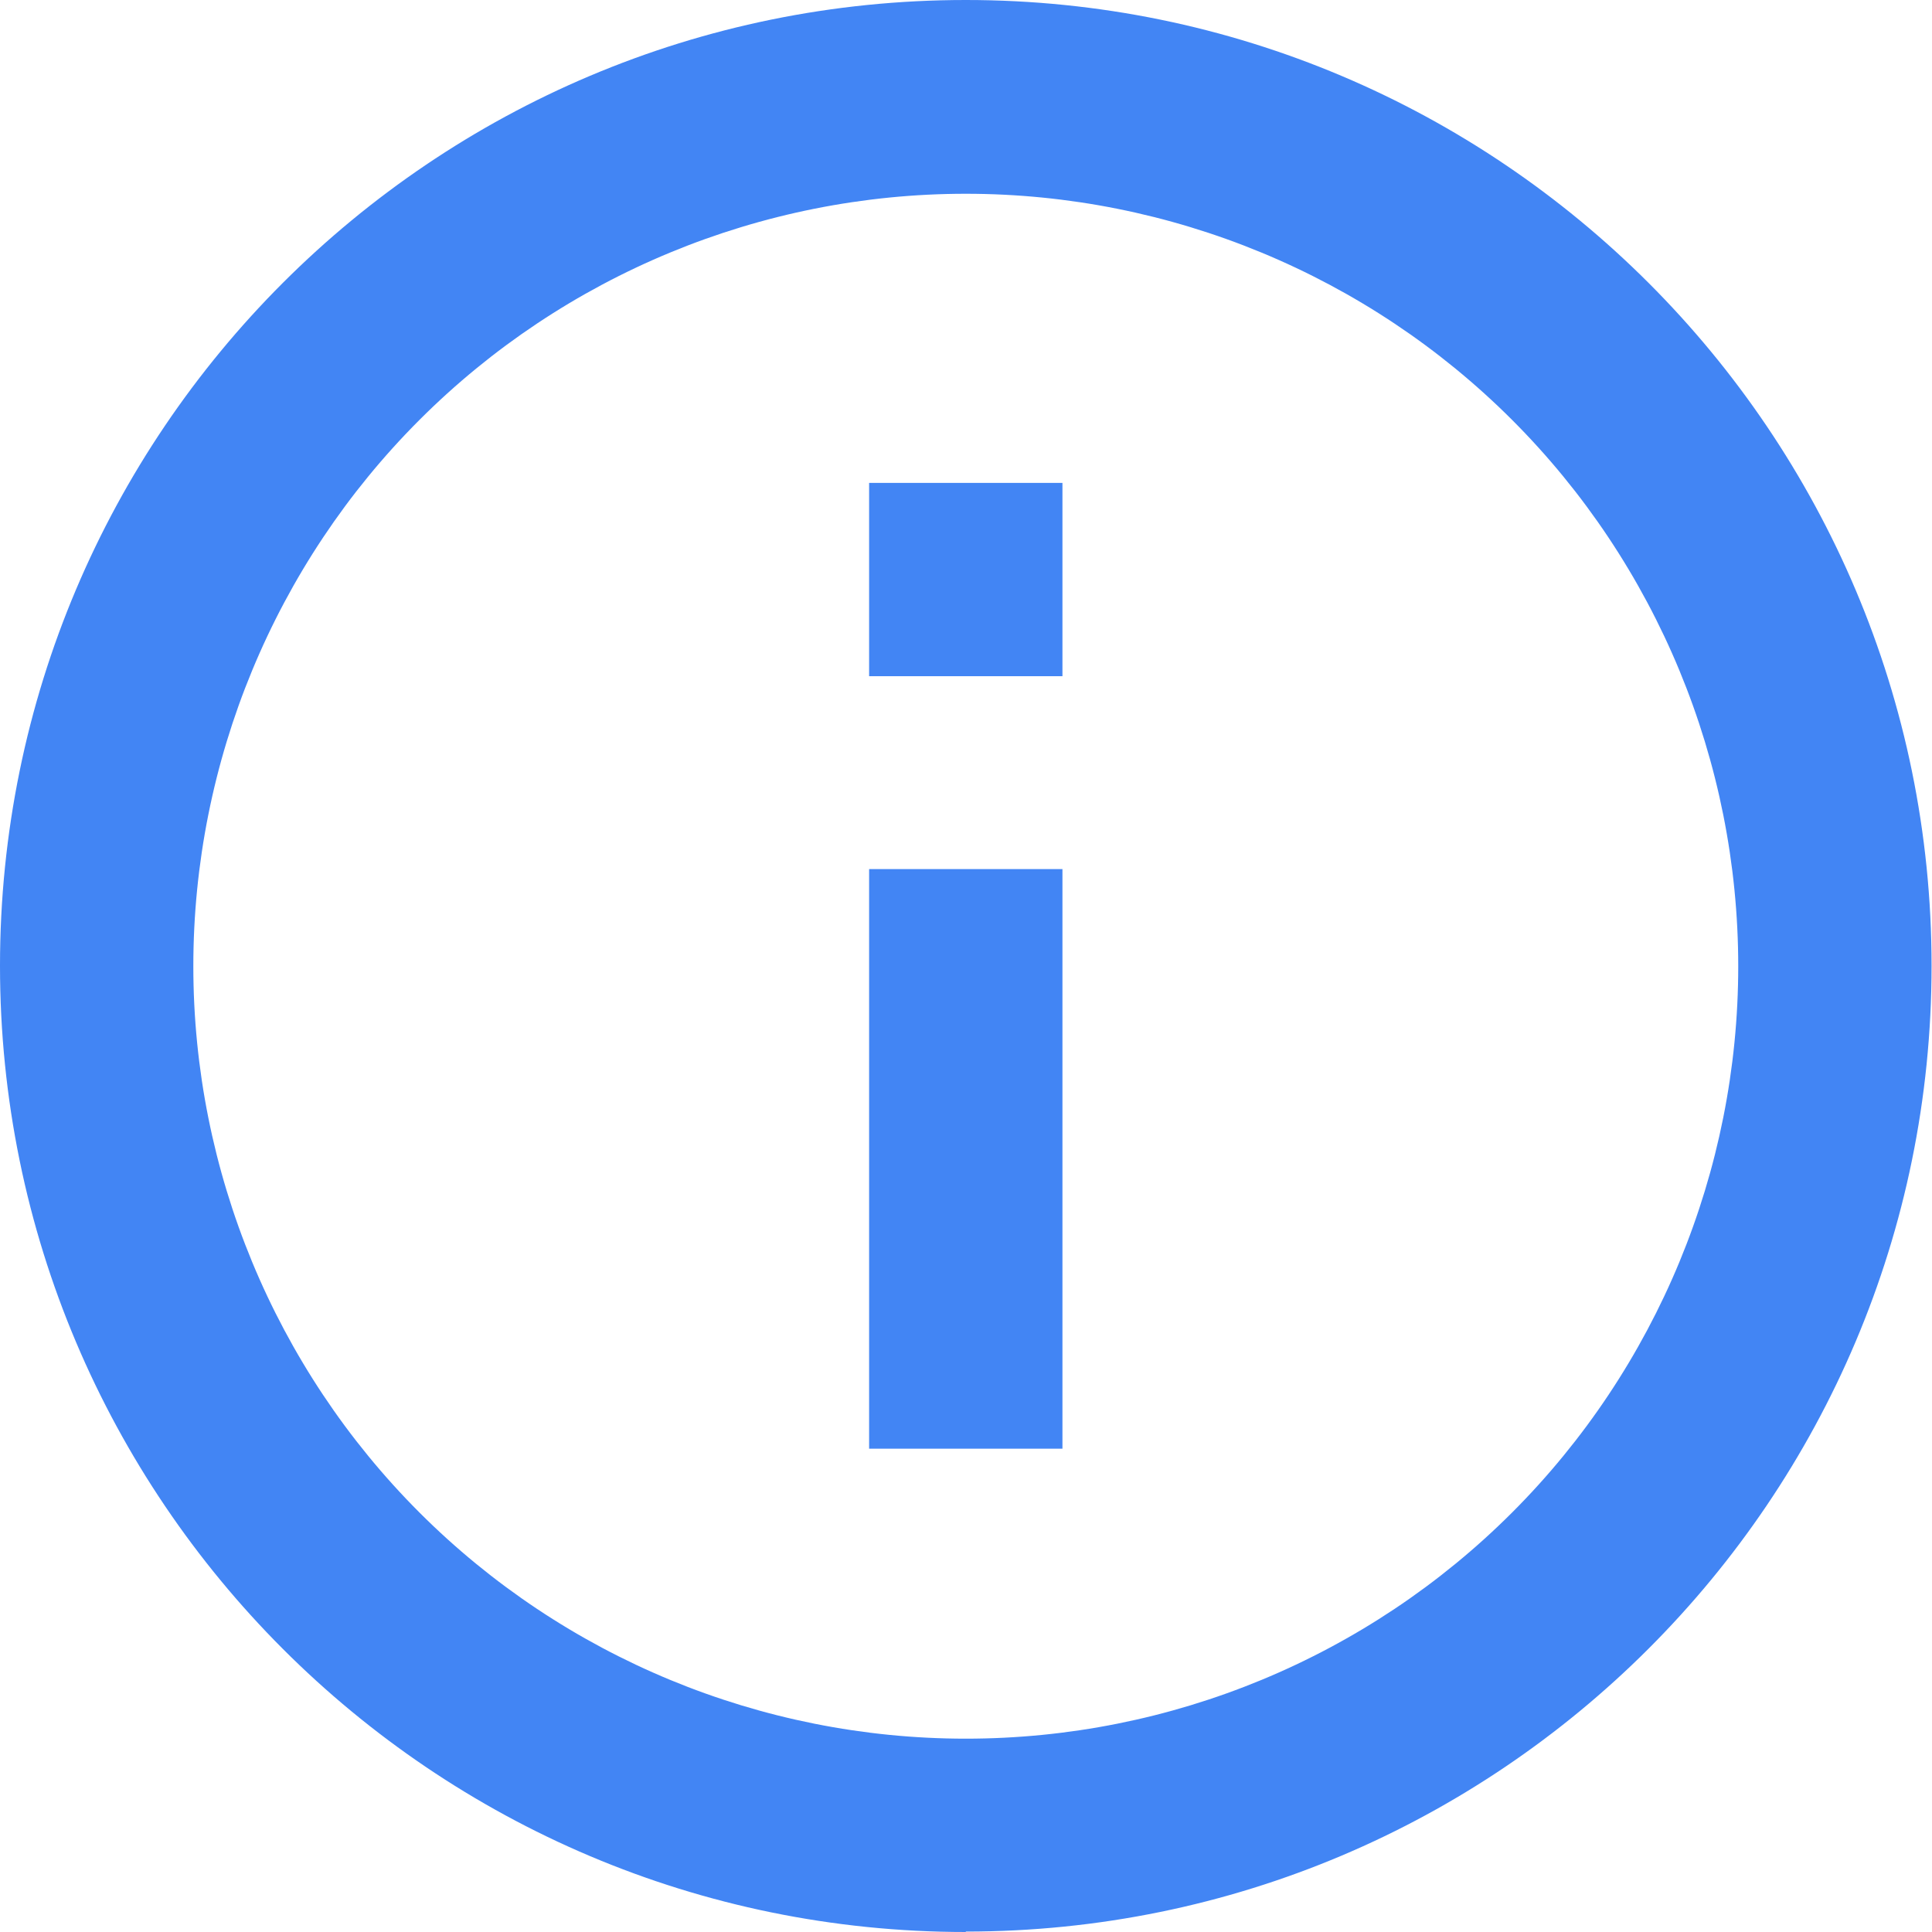 <?xml version="1.0" encoding="UTF-8"?>
<svg id="Layer_1" data-name="Layer 1" xmlns="http://www.w3.org/2000/svg" viewBox="0 0 44.17 44.17">
  <defs>
    <style>
      .cls-1 {
        fill: #4285f4;
      }
    </style>
  </defs>
  <path class="cls-1" d="m22.08,44.17C9.89,44.17,0,34.28,0,22.08S9.89,0,22.08,0s22.08,9.89,22.08,22.08-9.89,22.08-22.08,22.08Zm0-4.42c4.69,0,9.18-1.86,12.49-5.17,3.31-3.31,5.17-7.81,5.17-12.49s-1.86-9.18-5.17-12.49c-3.31-3.31-7.81-5.17-12.49-5.17s-9.18,1.86-12.49,5.17c-3.31,3.31-5.17,7.81-5.17,12.49s1.86,9.18,5.17,12.49c3.31,3.31,7.81,5.17,12.49,5.17Zm-2.21-28.71h4.42v4.42h-4.42v-4.42Zm0,8.83h4.42v13.25h-4.42v-13.25Z"/>
</svg>